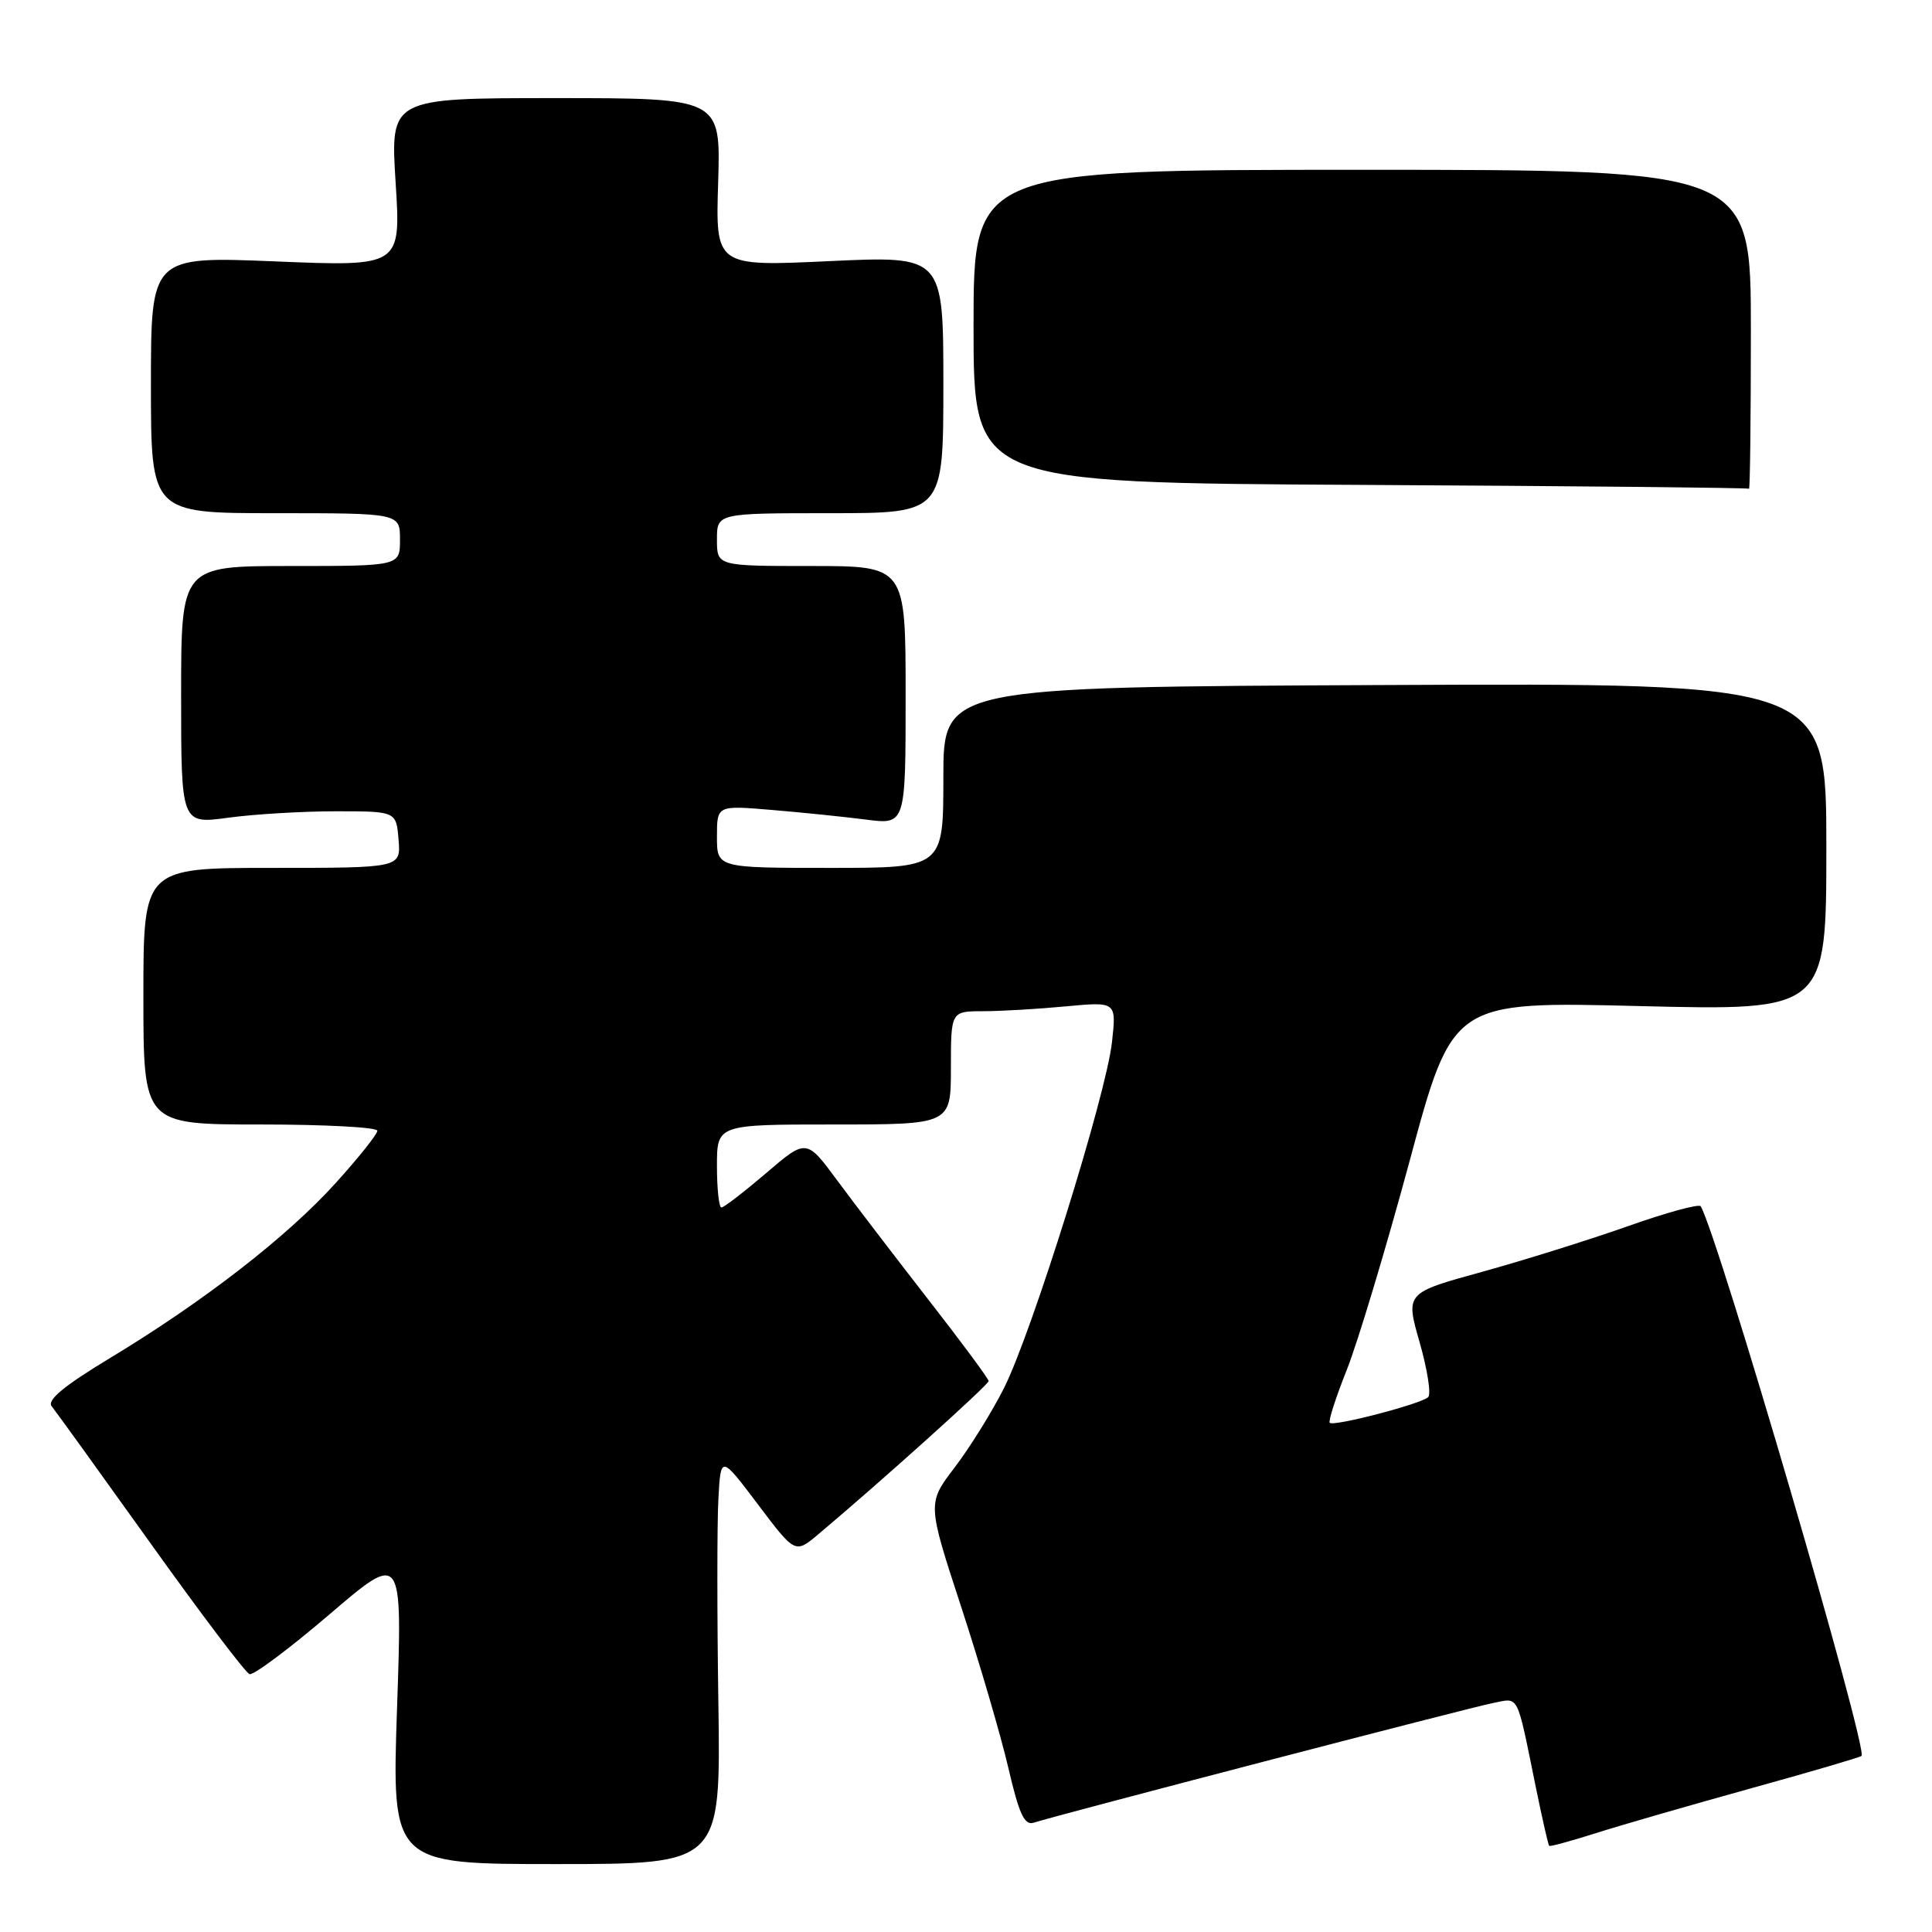 <?xml version="1.0" encoding="UTF-8" standalone="no"?>
<!DOCTYPE svg PUBLIC "-//W3C//DTD SVG 1.1//EN" "http://www.w3.org/Graphics/SVG/1.1/DTD/svg11.dtd" >
<svg xmlns="http://www.w3.org/2000/svg" xmlns:xlink="http://www.w3.org/1999/xlink" version="1.1" viewBox="0 0 256 256">
 <g >
 <path fill="currentColor"
d=" M 95.19 225.75 C 95.01 214.06 95.01 201.87 95.19 198.65 C 95.50 192.81 95.50 192.81 100.43 199.34 C 105.36 205.88 105.36 205.88 108.43 203.30 C 116.72 196.33 131.00 183.48 131.00 183.00 C 131.00 182.70 127.41 177.85 123.02 172.22 C 118.64 166.58 113.20 159.48 110.95 156.43 C 106.85 150.88 106.85 150.88 101.52 155.44 C 98.58 157.95 95.92 160.00 95.59 160.00 C 95.27 160.00 95.00 157.53 95.00 154.50 C 95.00 149.00 95.00 149.00 110.50 149.00 C 126.00 149.00 126.00 149.00 126.00 141.50 C 126.00 134.00 126.00 134.00 130.25 133.99 C 132.59 133.99 137.52 133.70 141.22 133.35 C 147.94 132.72 147.94 132.72 147.34 138.11 C 146.57 145.10 136.72 176.64 133.01 183.98 C 131.43 187.10 128.51 191.80 126.51 194.43 C 122.87 199.19 122.87 199.19 127.34 212.85 C 129.80 220.36 132.62 229.99 133.61 234.25 C 135.02 240.33 135.74 241.90 136.95 241.52 C 140.60 240.37 194.80 226.25 197.74 225.68 C 201.37 224.98 200.89 224.04 203.53 236.94 C 204.37 241.04 205.15 244.48 205.28 244.59 C 205.40 244.70 208.20 243.94 211.50 242.89 C 214.80 241.84 223.99 239.19 231.92 236.99 C 239.85 234.80 246.48 232.85 246.66 232.67 C 247.55 231.78 227.79 164.18 225.36 159.84 C 225.16 159.48 220.83 160.66 215.75 162.46 C 210.66 164.26 201.94 166.99 196.37 168.53 C 186.23 171.32 186.23 171.32 188.11 177.87 C 189.14 181.47 189.65 184.74 189.24 185.13 C 188.30 186.03 176.72 189.05 176.20 188.53 C 175.98 188.32 177.00 185.17 178.45 181.53 C 179.90 177.90 183.65 165.42 186.79 153.81 C 192.48 132.69 192.48 132.69 217.24 133.31 C 242.00 133.92 242.00 133.92 242.00 112.21 C 242.00 90.50 242.00 90.50 183.50 90.77 C 125.00 91.03 125.00 91.03 125.00 103.02 C 125.00 115.00 125.00 115.00 110.00 115.00 C 95.00 115.00 95.00 115.00 95.00 110.86 C 95.00 106.71 95.00 106.71 102.25 107.32 C 106.24 107.65 111.86 108.23 114.75 108.60 C 120.00 109.28 120.00 109.28 120.00 92.14 C 120.00 75.00 120.00 75.00 107.50 75.00 C 95.00 75.00 95.00 75.00 95.00 71.50 C 95.00 68.00 95.00 68.00 110.00 68.00 C 125.00 68.00 125.00 68.00 125.00 50.95 C 125.00 33.90 125.00 33.90 109.91 34.60 C 94.81 35.31 94.81 35.31 95.16 24.15 C 95.50 13.00 95.50 13.00 73.61 13.00 C 51.72 13.00 51.72 13.00 52.42 24.16 C 53.13 35.32 53.13 35.32 36.56 34.64 C 20.00 33.96 20.00 33.96 20.00 50.98 C 20.00 68.00 20.00 68.00 36.50 68.00 C 53.00 68.00 53.00 68.00 53.00 71.50 C 53.00 75.00 53.00 75.00 38.50 75.00 C 24.00 75.00 24.00 75.00 24.00 92.10 C 24.00 109.20 24.00 109.20 30.25 108.35 C 33.69 107.88 40.10 107.50 44.50 107.50 C 52.50 107.50 52.50 107.50 52.81 111.25 C 53.12 115.00 53.12 115.00 36.06 115.00 C 19.00 115.00 19.00 115.00 19.00 132.00 C 19.00 149.00 19.00 149.00 34.50 149.00 C 43.03 149.00 50.00 149.37 50.00 149.83 C 50.00 150.29 47.50 153.42 44.45 156.79 C 38.02 163.90 26.96 172.47 14.59 179.94 C 8.48 183.63 6.19 185.53 6.85 186.34 C 7.37 186.98 13.26 195.15 19.95 204.50 C 26.63 213.85 32.53 221.65 33.06 221.83 C 33.58 222.02 38.35 218.45 43.66 213.91 C 53.32 205.65 53.32 205.65 52.61 226.33 C 51.91 247.00 51.91 247.00 73.71 247.00 C 95.50 247.00 95.50 247.00 95.19 225.75 Z  M 232.00 43.75 C 232.00 22.50 232.00 22.50 180.50 22.50 C 129.00 22.50 129.00 22.50 129.00 43.24 C 129.00 63.98 129.00 63.98 180.25 64.25 C 208.44 64.40 231.61 64.63 231.75 64.76 C 231.89 64.89 232.00 55.44 232.00 43.75 Z "/>
</g>
</svg>